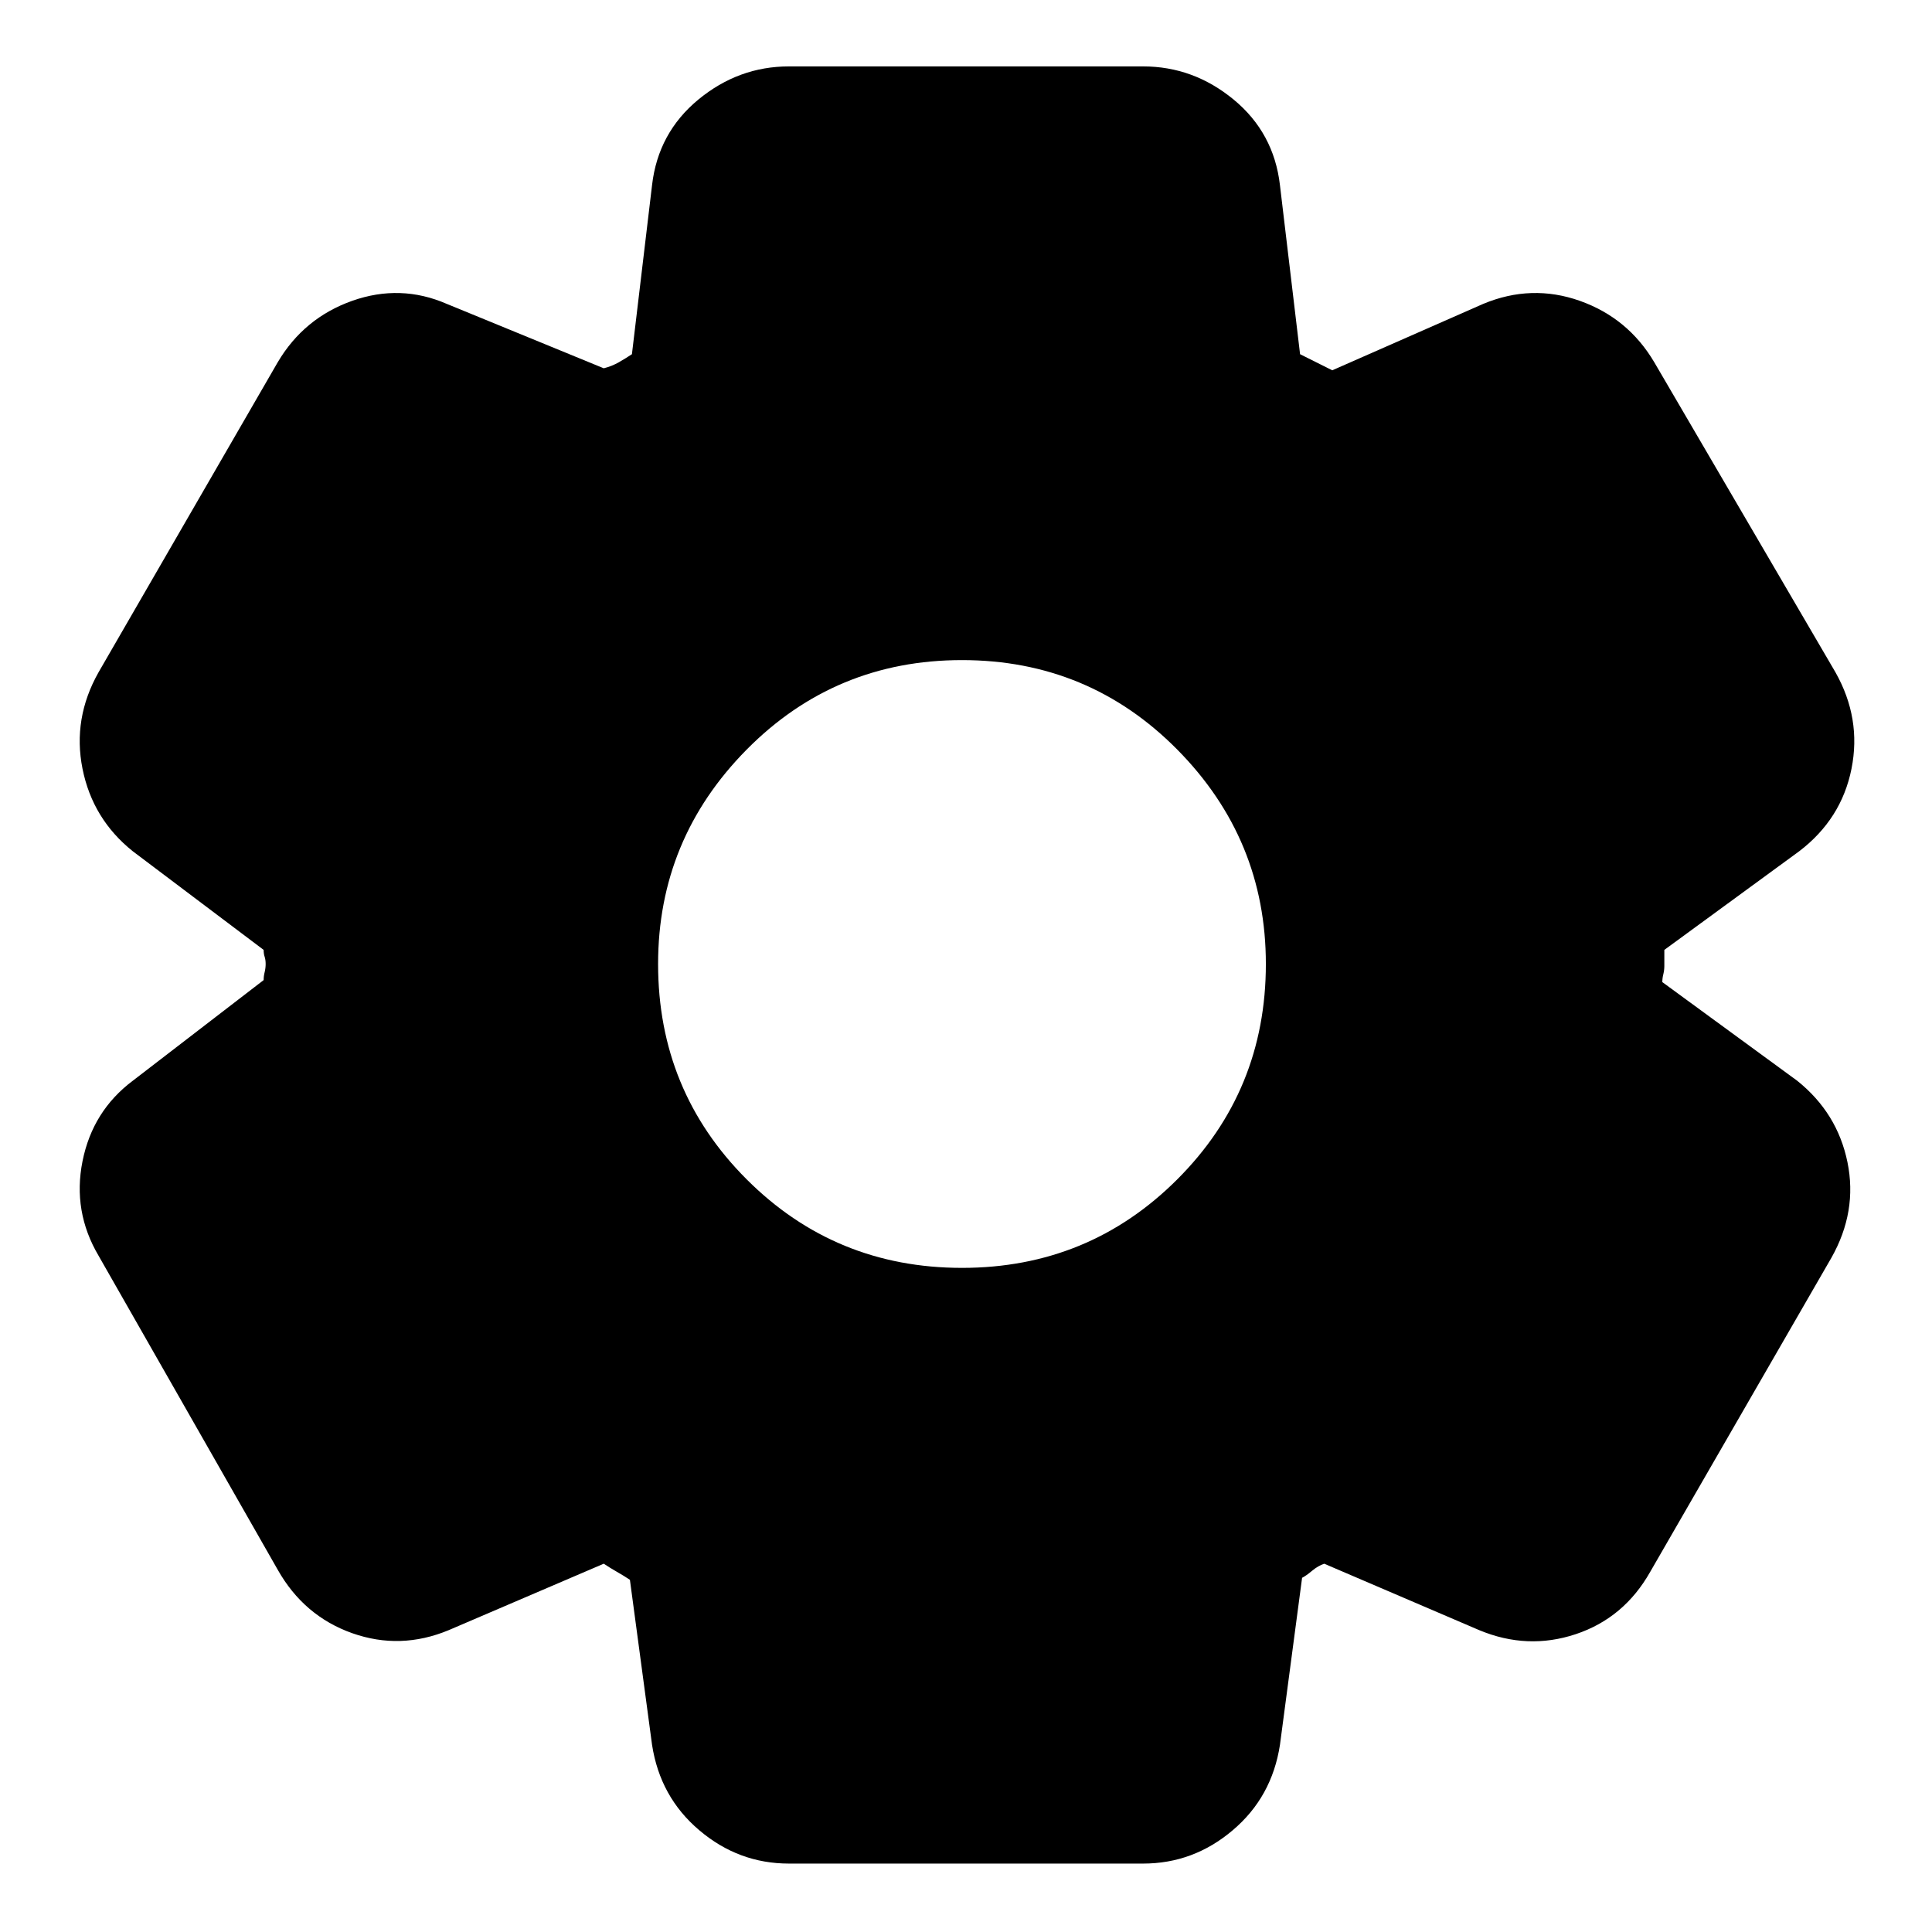 <svg xmlns="http://www.w3.org/2000/svg" height="24" width="24"><path d="M14.2 23.15H9.8q-.625 0-1.112-.413-.488-.412-.588-1.062l-.275-2.05q-.075-.05-.163-.1-.087-.05-.162-.1l-1.925.825q-.6.25-1.2.038-.6-.213-.925-.788l-2.225-3.9q-.325-.55-.2-1.175t.625-1l1.625-1.25q0-.05.013-.1.012-.05.012-.1t-.012-.088q-.013-.037-.013-.087L1.65 10.575q-.5-.4-.625-1.025-.125-.625.2-1.2L3.45 4.5q.325-.55.925-.763.6-.212 1.175.038l1.95.8q.1-.025.188-.075.087-.05.162-.1l.25-2.1q.075-.65.575-1.063.5-.412 1.125-.412h4.4q.625 0 1.125.412.5.413.575 1.063l.25 2.1.2.1.2.1 1.875-.825q.6-.25 1.2-.038.6.213.925.763l2.25 3.85q.325.575.2 1.2t-.65 1.025L20.675 11.8v.2q0 .05-.012.1-.013.05-.013.1l1.675 1.225q.5.4.625 1.013.125.612-.2 1.187l-2.25 3.9q-.325.575-.925.775-.6.2-1.2-.05l-1.925-.825q-.075.025-.15.087-.075.063-.125.088l-.275 2.075q-.1.65-.588 1.062-.487.413-1.112.413Zm-2.25-7.4q1.575 0 2.675-1.1 1.1-1.1 1.1-2.675 0-1.55-1.1-2.663Q13.525 8.2 11.95 8.2q-1.575 0-2.675 1.112-1.1 1.113-1.1 2.663 0 1.575 1.1 2.675 1.1 1.1 2.675 1.1Z"/></svg>